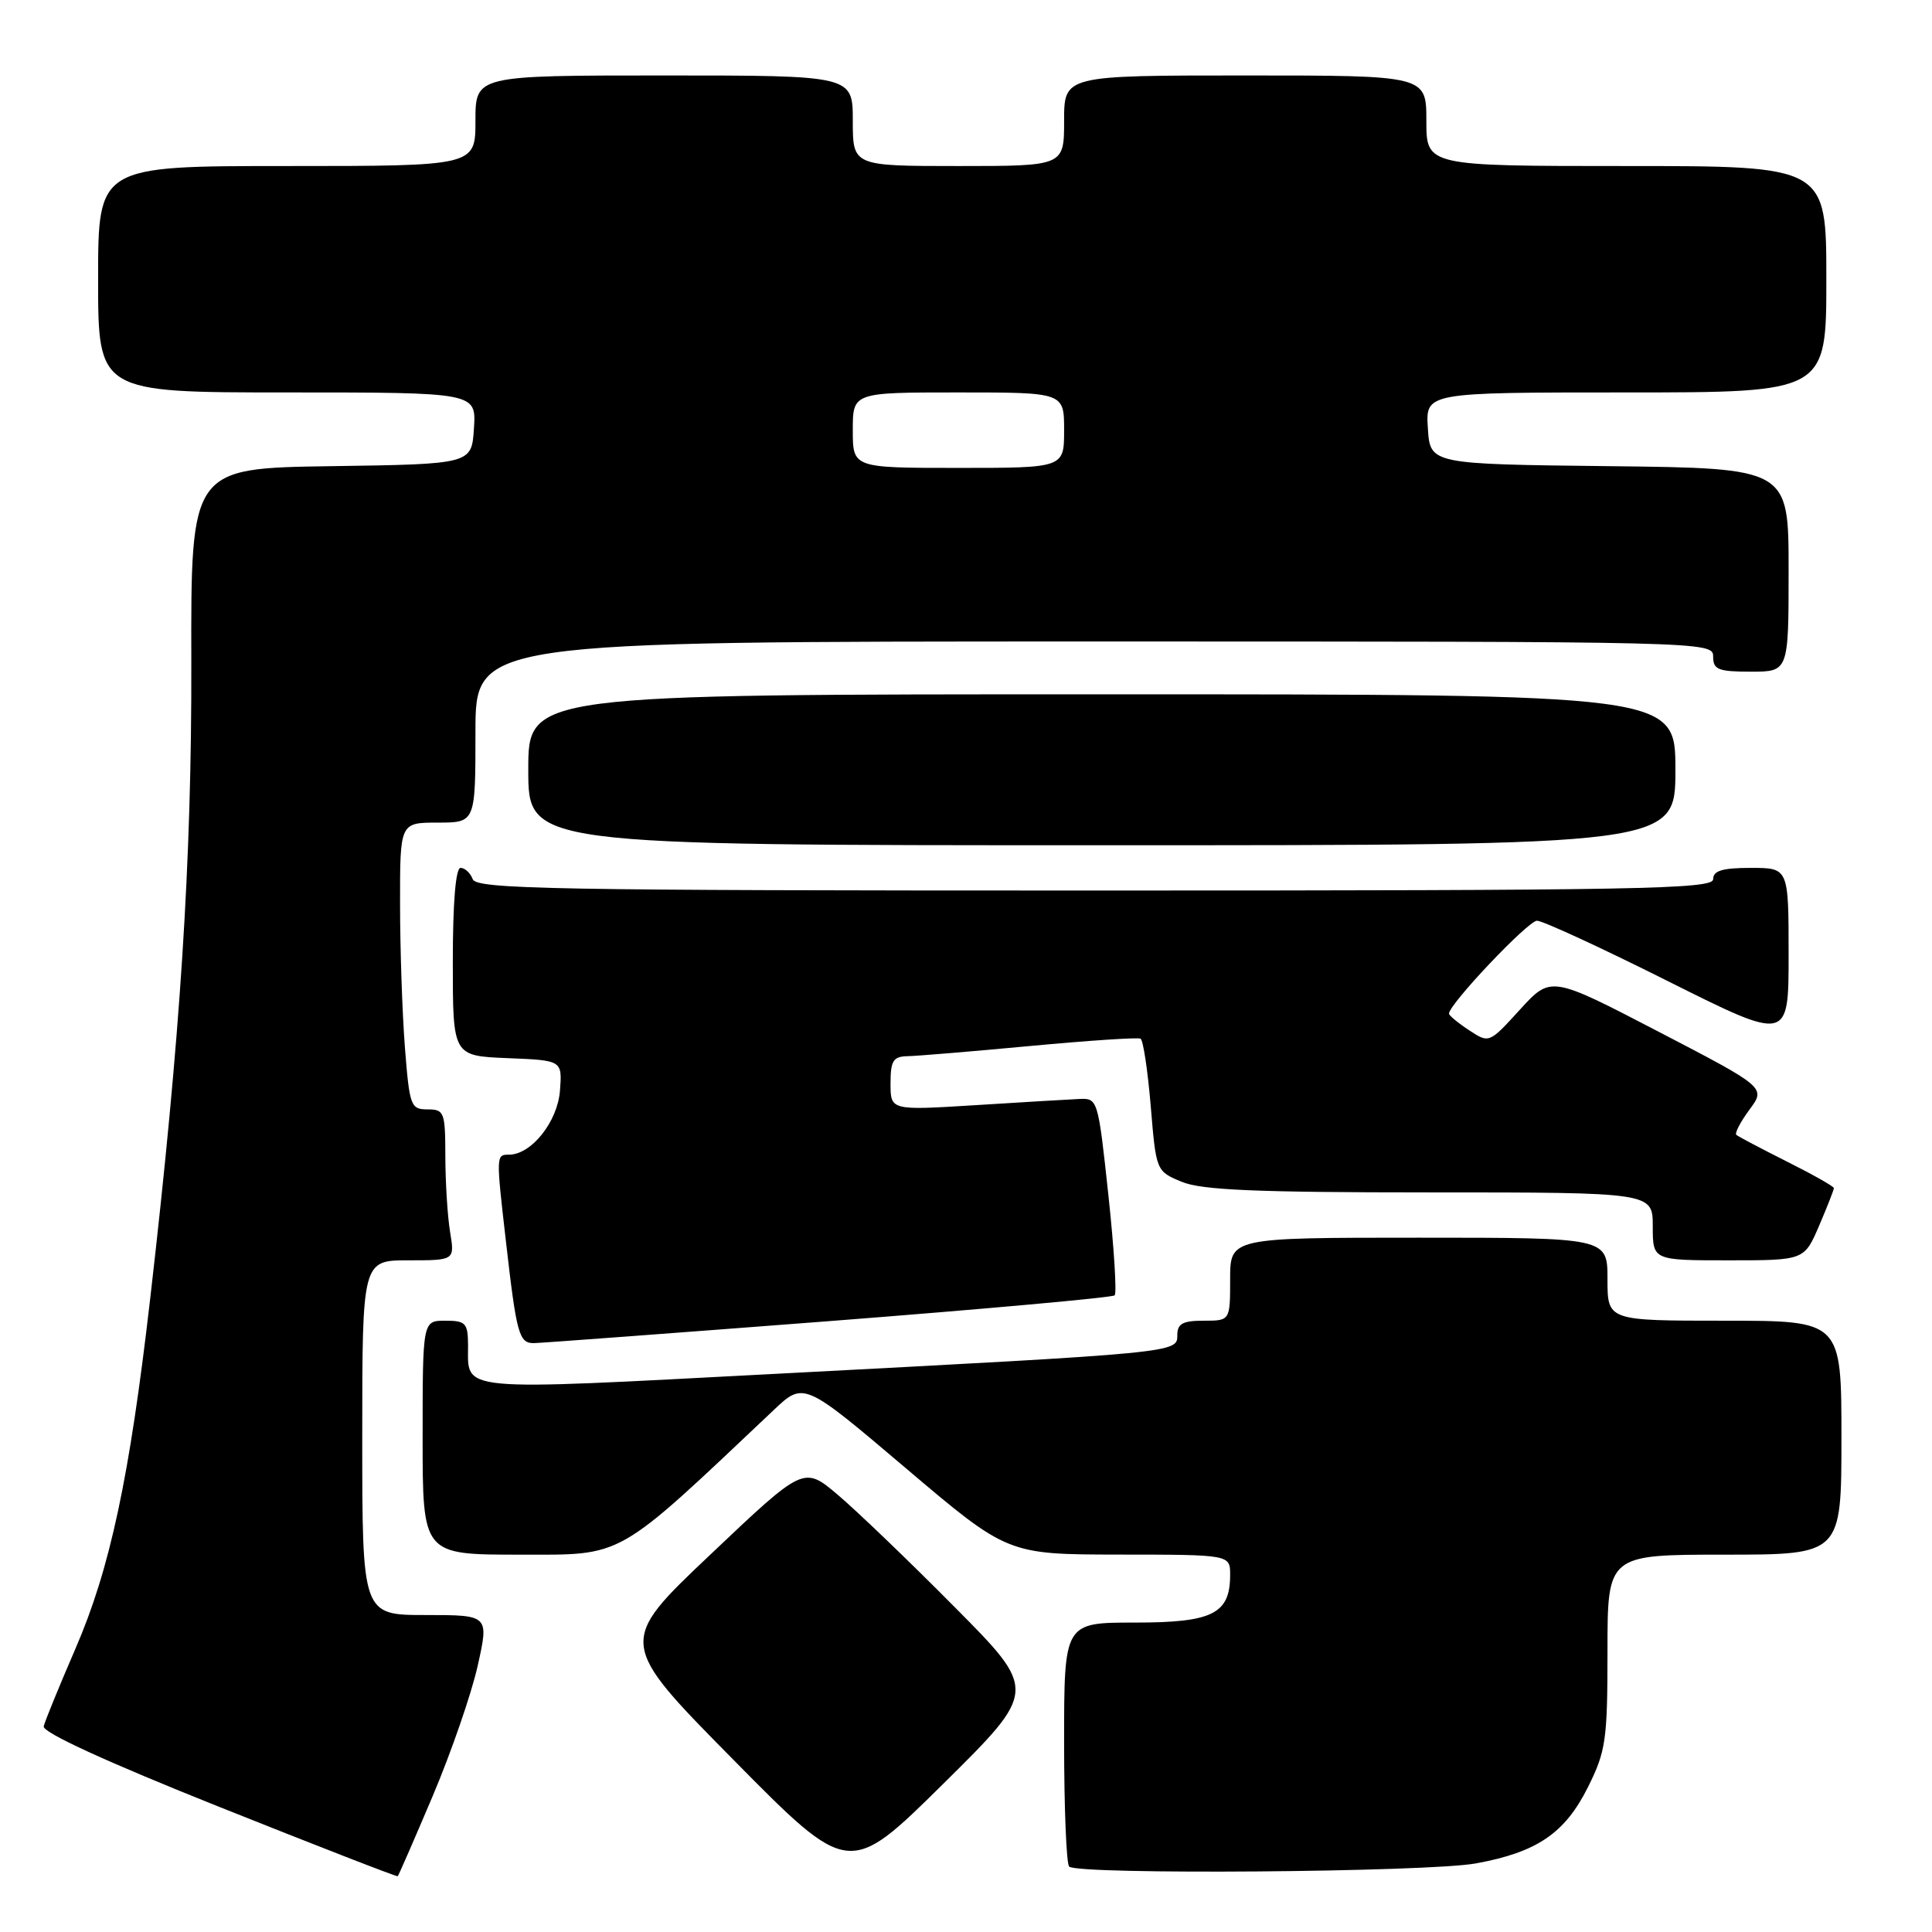 <?xml version="1.0" encoding="UTF-8" standalone="no"?>
<!DOCTYPE svg PUBLIC "-//W3C//DTD SVG 1.1//EN" "http://www.w3.org/Graphics/SVG/1.1/DTD/svg11.dtd" >
<svg xmlns="http://www.w3.org/2000/svg" xmlns:xlink="http://www.w3.org/1999/xlink" version="1.1" viewBox="0 0 256 256">
 <g >
 <path fill="currentColor"
d=" M 57.34 237.97 C 59.78 232.21 62.46 224.46 63.29 220.75 C 64.80 214.00 64.80 214.00 56.40 214.00 C 48.00 214.00 48.00 214.00 48.00 190.50 C 48.00 167.00 48.00 167.00 54.13 167.00 C 60.26 167.00 60.26 167.00 59.64 163.25 C 59.30 161.19 59.02 156.69 59.01 153.25 C 59.00 147.36 58.87 147.00 56.65 147.00 C 54.42 147.00 54.26 146.56 53.65 138.75 C 53.30 134.21 53.01 125.66 53.01 119.75 C 53.00 109.00 53.00 109.00 58.00 109.00 C 63.00 109.00 63.00 109.00 63.00 97.00 C 63.00 85.00 63.00 85.00 145.00 85.00 C 226.33 85.00 227.00 85.02 227.00 87.00 C 227.00 88.73 227.67 89.00 232.00 89.00 C 237.00 89.00 237.00 89.00 237.00 75.52 C 237.00 62.04 237.00 62.04 213.25 61.77 C 189.50 61.50 189.50 61.50 189.20 56.75 C 188.89 52.00 188.89 52.00 215.45 52.00 C 242.00 52.00 242.00 52.00 242.00 37.00 C 242.00 22.00 242.00 22.00 215.50 22.00 C 189.00 22.00 189.00 22.00 189.00 16.00 C 189.00 10.00 189.00 10.00 165.00 10.00 C 141.00 10.00 141.00 10.00 141.00 16.00 C 141.00 22.00 141.00 22.00 127.00 22.00 C 113.00 22.00 113.00 22.00 113.00 16.00 C 113.00 10.00 113.00 10.00 88.00 10.00 C 63.00 10.00 63.00 10.00 63.00 16.00 C 63.00 22.00 63.00 22.00 38.00 22.00 C 13.00 22.00 13.00 22.00 13.00 37.00 C 13.00 52.00 13.00 52.00 38.05 52.00 C 63.11 52.00 63.11 52.00 62.80 56.75 C 62.50 61.50 62.50 61.50 43.90 61.77 C 25.29 62.04 25.29 62.04 25.35 87.77 C 25.41 114.08 23.91 137.31 19.91 172.00 C 17.17 195.78 14.60 207.84 9.98 218.50 C 7.84 223.45 5.95 228.06 5.79 228.75 C 5.61 229.55 14.13 233.46 29.00 239.40 C 41.93 244.56 52.59 248.71 52.70 248.61 C 52.81 248.52 54.90 243.73 57.34 237.97 Z  M 126.49 212.94 C 120.45 206.84 113.47 200.15 111.00 198.06 C 106.50 194.26 106.50 194.26 94.17 205.95 C 81.83 217.63 81.83 217.63 97.17 233.17 C 112.50 248.70 112.50 248.70 124.99 236.36 C 137.48 224.01 137.48 224.01 126.49 212.94 Z  M 195.57 246.91 C 203.68 245.43 207.37 242.91 210.43 236.77 C 212.79 232.03 213.00 230.55 213.00 218.80 C 213.00 206.00 213.00 206.00 228.50 206.00 C 244.00 206.00 244.00 206.00 244.00 190.50 C 244.00 175.00 244.00 175.00 228.50 175.00 C 213.00 175.00 213.00 175.00 213.00 169.50 C 213.00 164.00 213.00 164.00 188.00 164.00 C 163.00 164.00 163.00 164.00 163.00 169.50 C 163.00 175.00 163.00 175.00 159.50 175.00 C 156.72 175.00 156.00 175.39 156.00 176.91 C 156.00 179.26 156.23 179.24 102.59 182.05 C 60.03 184.28 62.04 184.47 62.02 178.25 C 62.00 175.31 61.71 175.00 59.00 175.00 C 56.00 175.00 56.00 175.00 56.00 190.50 C 56.00 206.00 56.00 206.00 68.83 206.00 C 82.82 206.00 81.38 206.82 102.50 186.86 C 106.50 183.07 106.50 183.07 120.00 194.52 C 133.50 205.97 133.50 205.97 148.25 205.99 C 163.00 206.00 163.00 206.00 163.00 208.67 C 163.00 213.85 160.69 215.00 150.35 215.00 C 141.00 215.00 141.00 215.00 141.00 230.83 C 141.00 239.54 141.30 246.97 141.67 247.33 C 142.78 248.44 189.20 248.08 195.57 246.91 Z  M 109.83 175.06 C 130.36 173.47 147.40 171.93 147.70 171.64 C 147.99 171.34 147.62 165.34 146.86 158.30 C 145.50 145.64 145.46 145.50 142.99 145.62 C 141.62 145.68 135.44 146.05 129.25 146.44 C 118.00 147.14 118.00 147.14 118.00 143.57 C 118.00 140.55 118.35 139.99 120.25 139.95 C 121.49 139.93 128.80 139.32 136.50 138.60 C 144.20 137.88 150.78 137.44 151.13 137.63 C 151.48 137.82 152.08 141.84 152.48 146.58 C 153.19 155.16 153.20 155.19 156.57 156.59 C 159.21 157.69 166.33 158.00 189.47 158.00 C 219.00 158.00 219.00 158.00 219.00 162.50 C 219.00 167.00 219.00 167.00 229.04 167.00 C 239.07 167.00 239.07 167.00 241.04 162.42 C 242.12 159.90 243.00 157.65 243.00 157.43 C 243.00 157.21 240.19 155.62 236.75 153.90 C 233.31 152.17 230.31 150.59 230.07 150.37 C 229.84 150.15 230.62 148.65 231.81 147.04 C 233.99 144.10 233.99 144.10 219.74 136.69 C 205.50 129.29 205.50 129.29 201.41 133.77 C 197.32 138.26 197.32 138.26 194.66 136.51 C 193.20 135.55 192.00 134.56 192.00 134.31 C 192.00 133.06 202.48 122.00 203.66 122.00 C 204.41 122.00 212.22 125.60 221.01 130.01 C 237.00 138.01 237.00 138.01 237.00 126.51 C 237.00 115.00 237.00 115.00 232.00 115.00 C 228.22 115.00 227.00 115.37 227.00 116.50 C 227.00 117.82 217.23 118.00 145.11 118.00 C 73.24 118.00 63.14 117.82 62.64 116.50 C 62.32 115.67 61.60 115.00 61.03 115.00 C 60.38 115.00 60.00 119.57 60.00 127.46 C 60.00 139.91 60.00 139.91 67.25 140.21 C 74.50 140.50 74.50 140.50 74.20 144.50 C 73.89 148.63 70.41 153.00 67.44 153.00 C 65.73 153.00 65.72 153.04 67.04 164.50 C 68.45 176.85 68.77 178.00 70.77 177.97 C 71.72 177.95 89.30 176.64 109.83 175.06 Z  M 222.00 102.00 C 222.00 92.00 222.00 92.00 146.00 92.00 C 70.00 92.00 70.00 92.00 70.00 102.00 C 70.00 112.00 70.00 112.00 146.00 112.00 C 222.00 112.00 222.00 112.00 222.00 102.00 Z  M 113.00 57.00 C 113.00 52.00 113.00 52.00 127.00 52.00 C 141.00 52.00 141.00 52.00 141.00 57.00 C 141.00 62.00 141.00 62.00 127.00 62.00 C 113.00 62.00 113.00 62.00 113.00 57.00 Z "/>
</g>
</svg>